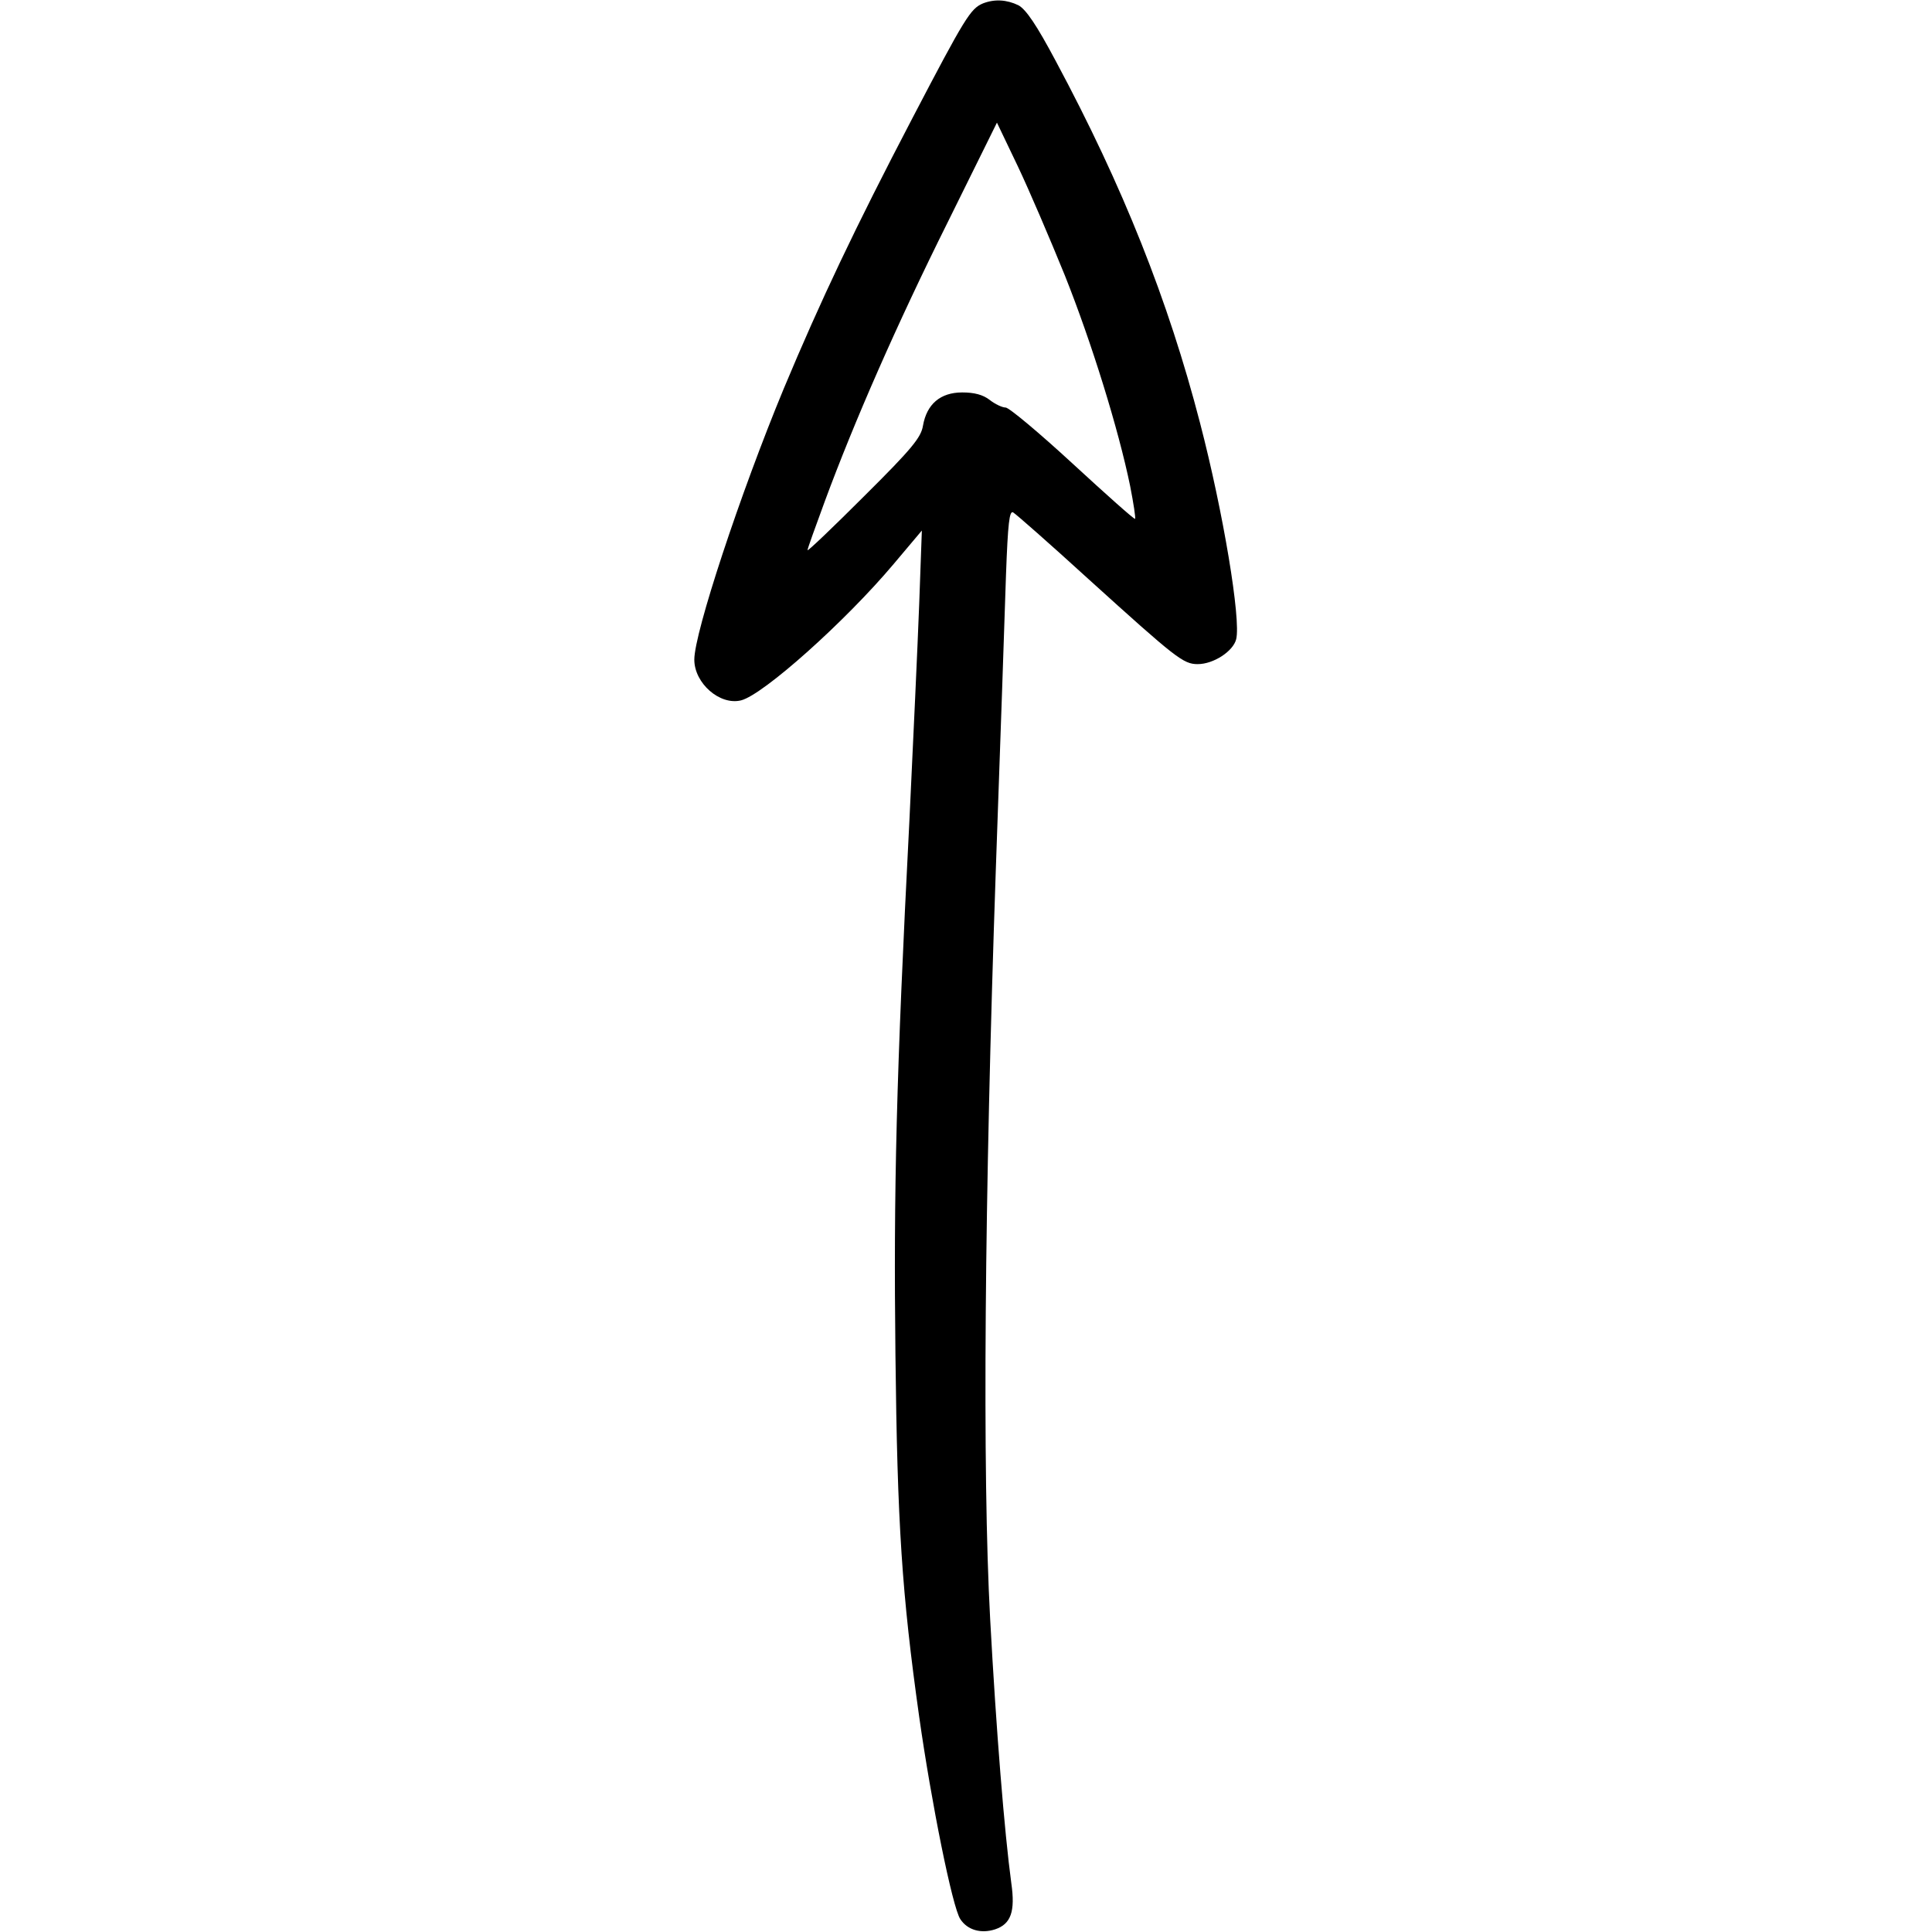 <?xml version="1.0" standalone="no"?>
<!DOCTYPE svg PUBLIC "-//W3C//DTD SVG 20010904//EN"
 "http://www.w3.org/TR/2001/REC-SVG-20010904/DTD/svg10.dtd">
<svg version="1.0" xmlns="http://www.w3.org/2000/svg"
 width="512pt" height="512pt" viewBox="0 0 512 512"
 preserveAspectRatio="xMidYMid meet">

<g transform="translate(0,512) scale(0.1,-0.1)"
fill="#000000" stroke="none">
<path d="M2605 5111 c-33 -14 -47 -36 -188 -306 -151 -289 -243 -483 -340
-715 -116 -280 -237 -647 -237 -718 0 -63 68 -122 124 -108 59 15 276 209 404
361 l75 89 -7 -194 c-4 -107 -16 -366 -26 -575 -35 -680 -42 -979 -37 -1415 5
-450 17 -633 63 -960 32 -226 88 -505 109 -536 19 -29 55 -39 92 -27 42 14 54
47 43 123 -18 133 -40 404 -56 700 -21 387 -15 1115 15 1985 12 336 24 688 27
782 5 136 9 171 19 165 7 -4 97 -83 200 -177 232 -210 251 -225 289 -225 42 0
94 34 102 66 13 52 -34 336 -96 574 -84 324 -204 626 -382 958 -51 96 -79 137
-99 148 -31 15 -63 17 -94 5z m217 -721 c71 -178 142 -407 173 -558 9 -46 15
-85 13 -87 -2 -2 -76 64 -165 146 -89 82 -169 149 -178 149 -9 0 -28 9 -42 20
-18 14 -41 20 -73 20 -58 0 -94 -31 -104 -88 -5 -31 -28 -60 -156 -187 -82
-82 -150 -147 -150 -143 0 4 21 62 46 130 78 211 190 467 326 740 l130 263 55
-115 c30 -63 86 -194 125 -290z"/>
</g>
</svg>
